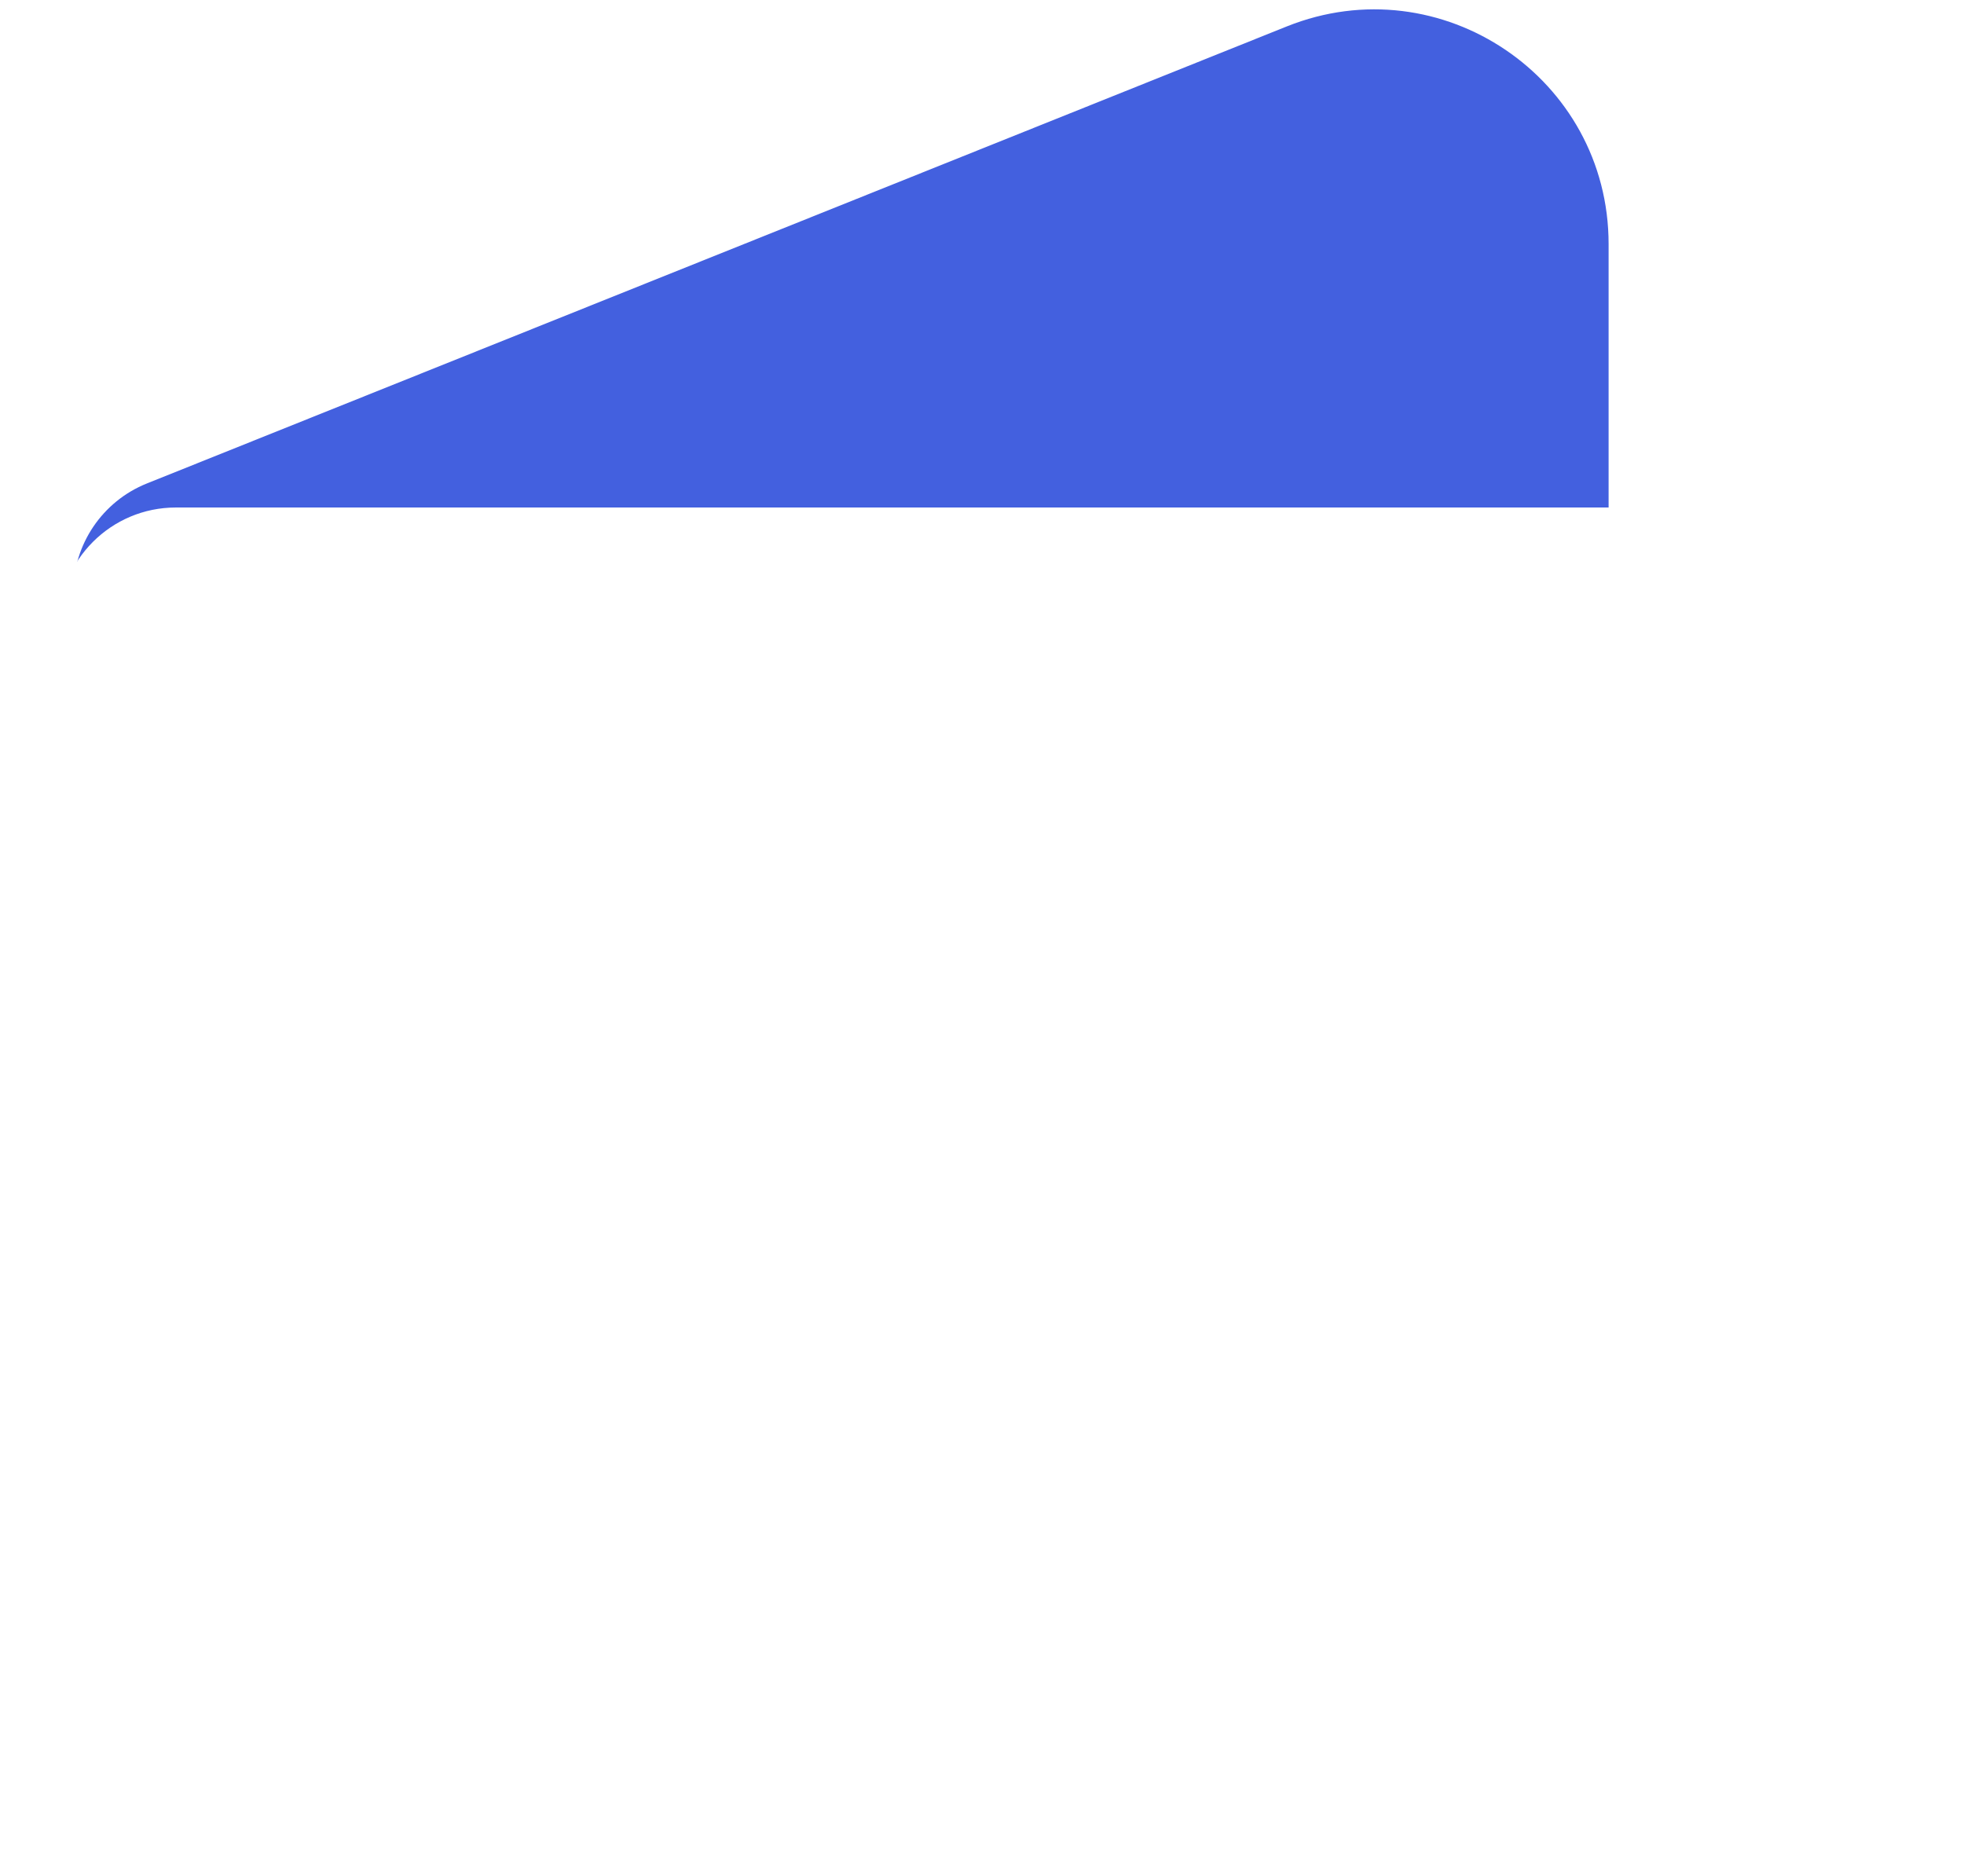 <svg width="134" height="128" viewBox="0 0 134 128" fill="none" xmlns="http://www.w3.org/2000/svg">
<path d="M4.998 40.412C4.998 37.143 6.987 34.203 10.021 32.986L87.798 1.802C98.31 -2.412 109.752 5.328 109.752 16.653V72.215C109.752 75.484 107.764 78.424 104.73 79.64L15.975 115.225C10.719 117.333 4.998 113.462 4.998 107.8V40.412Z" fill="#4360DF"/>
<g filter="url(#filter0_d)">
<rect x="4" y="32.626" width="126" height="89" rx="8" fill="white"/>
</g>
<defs>
<filter id="filter0_d" x="0" y="30.626" width="134" height="97" filterUnits="userSpaceOnUse" color-interpolation-filters="sRGB">
<feFlood flood-opacity="0" result="BackgroundImageFix"/>
<feColorMatrix in="SourceAlpha" type="matrix" values="0 0 0 0 0 0 0 0 0 0 0 0 0 0 0 0 0 0 127 0"/>
<feOffset dy="2"/>
<feGaussianBlur stdDeviation="2"/>
<feColorMatrix type="matrix" values="0 0 0 0 0.17 0 0 0 0 0.232 0 0 0 0 0.278 0 0 0 0.124 0"/>
<feBlend mode="normal" in2="BackgroundImageFix" result="effect1_dropShadow"/>
<feBlend mode="normal" in="SourceGraphic" in2="effect1_dropShadow" result="shape"/>
</filter>
</defs>
</svg>
